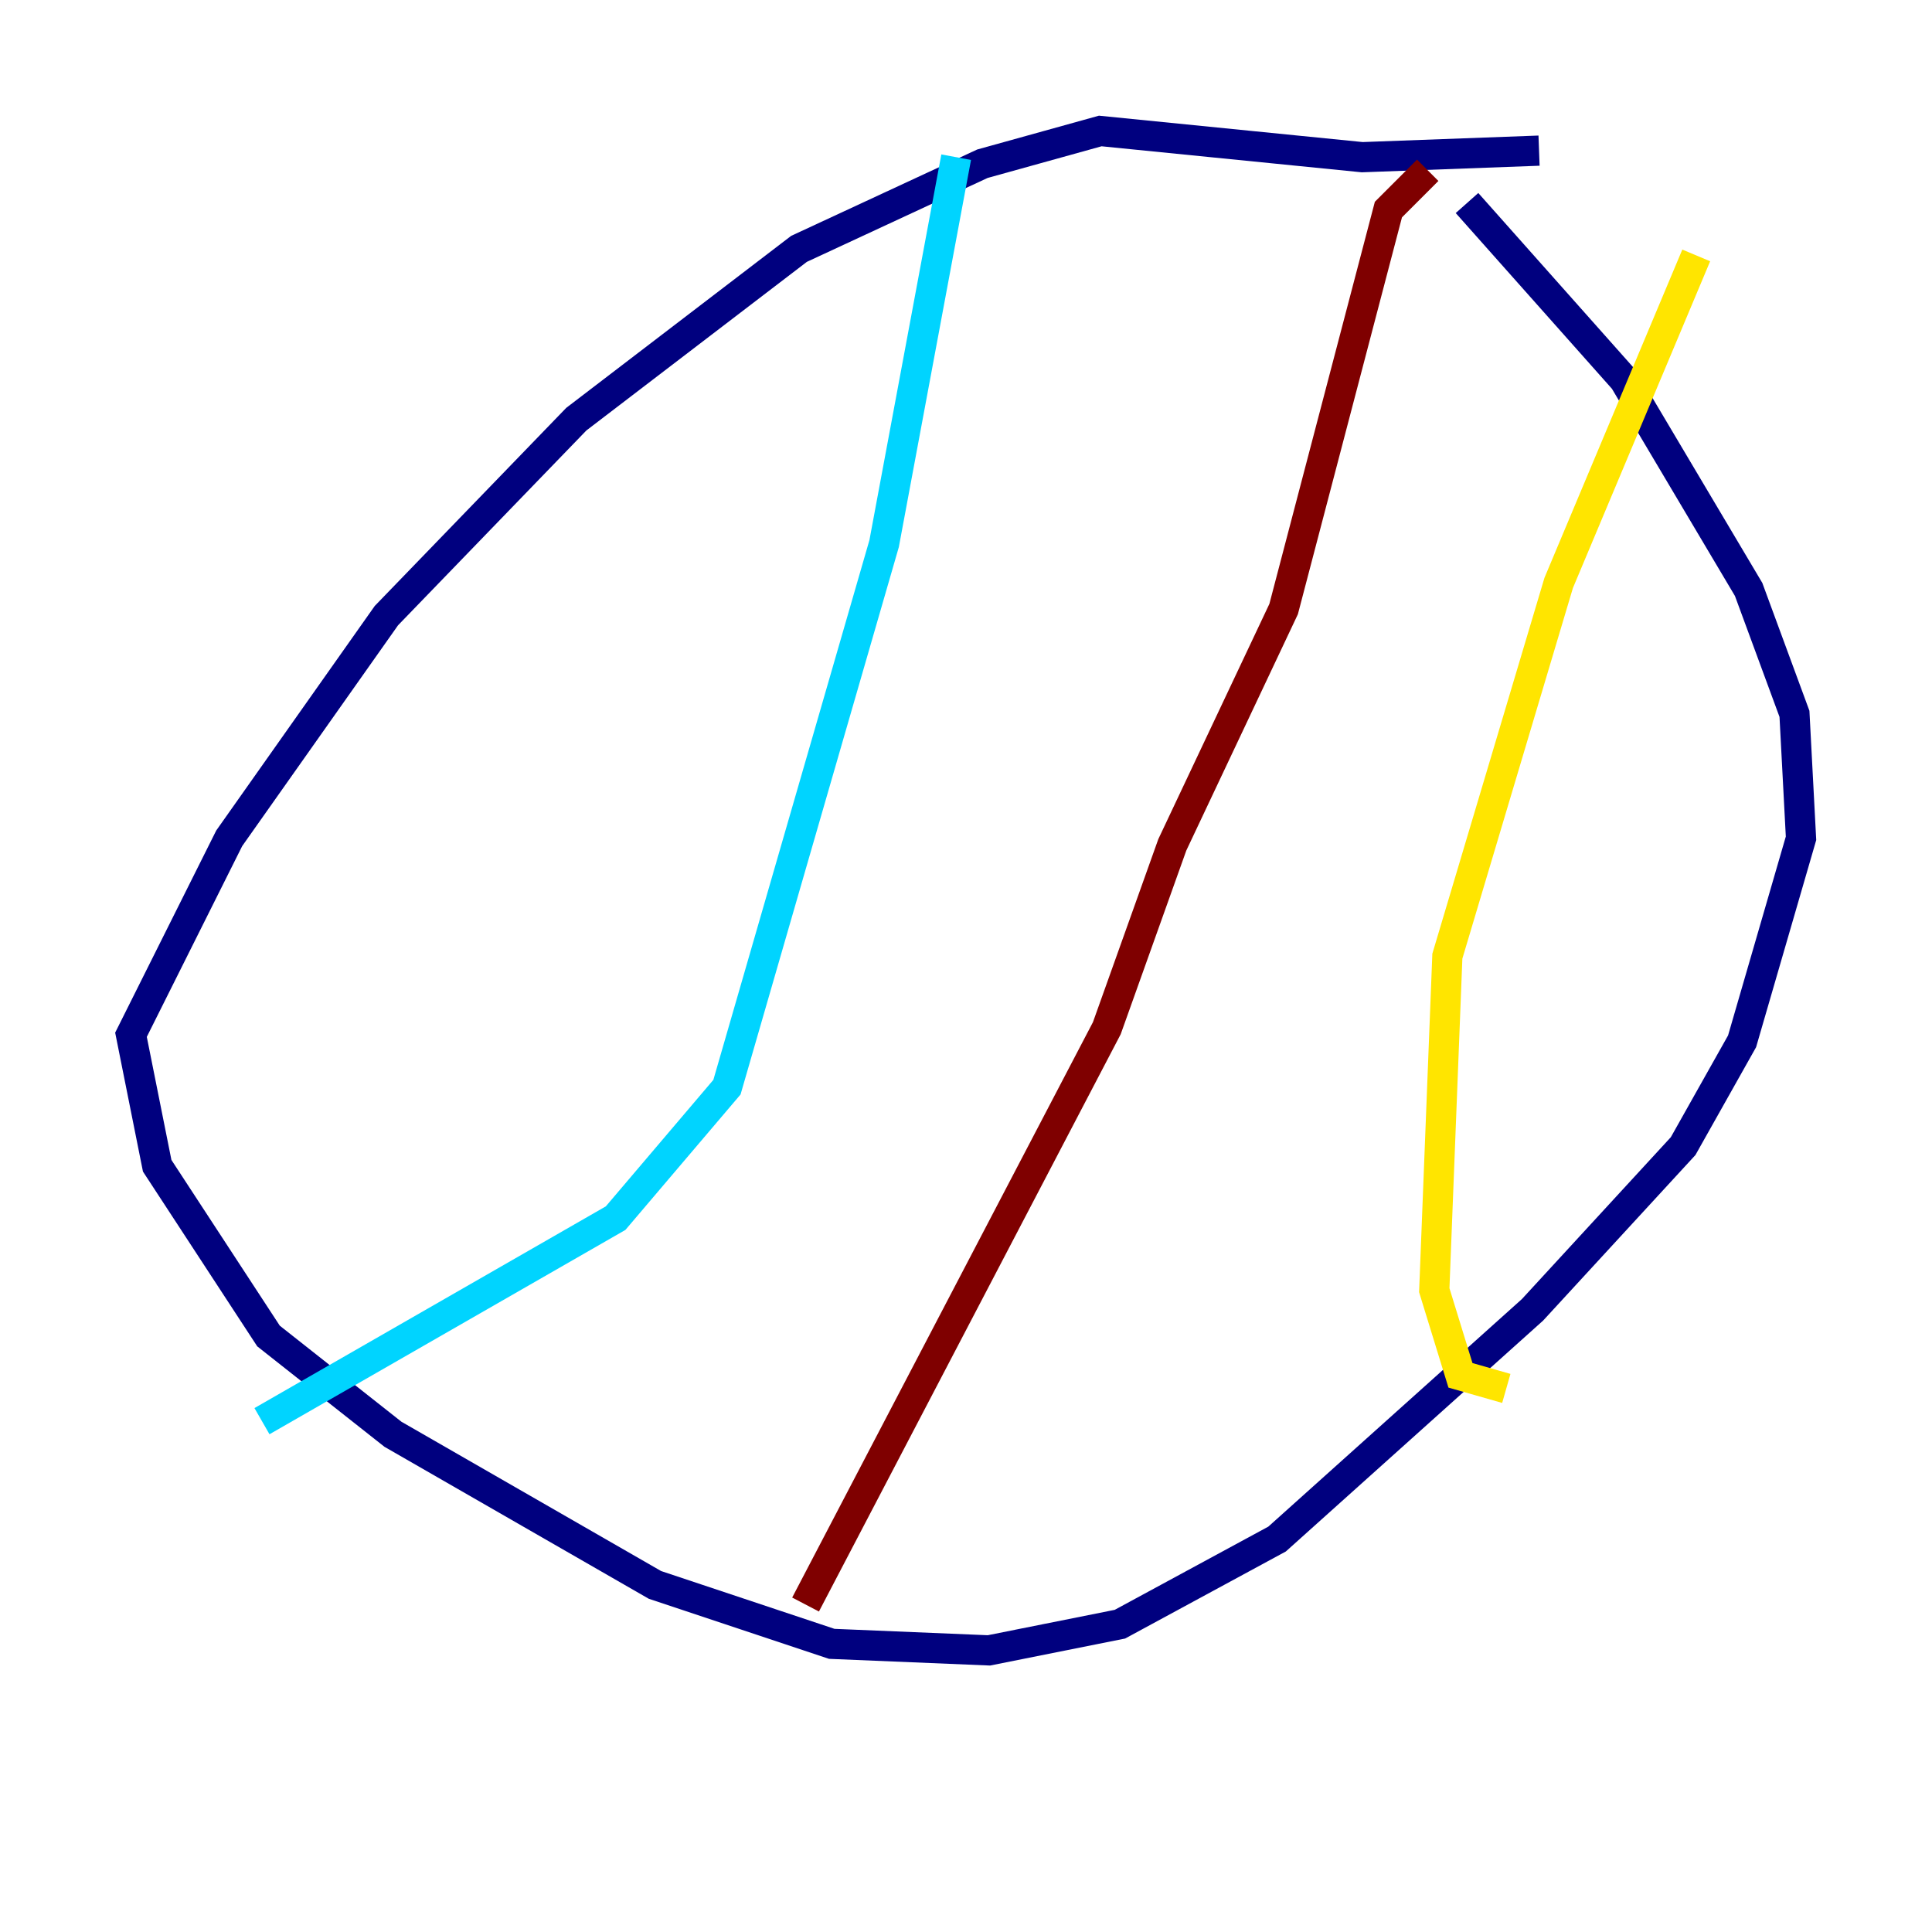 <?xml version="1.0" encoding="utf-8" ?>
<svg baseProfile="tiny" height="128" version="1.2" viewBox="0,0,128,128" width="128" xmlns="http://www.w3.org/2000/svg" xmlns:ev="http://www.w3.org/2001/xml-events" xmlns:xlink="http://www.w3.org/1999/xlink"><defs /><polyline fill="none" points="101.966,9.98 90.251,10.414 72.895,8.678 65.085,10.848 52.936,16.488 38.183,27.77 25.6,40.786 15.186,55.539 8.678,68.556 10.414,77.234 17.79,88.515 26.034,95.024 43.39,105.003 55.105,108.909 65.519,109.342 74.197,107.607 84.61,101.966 101.532,86.78 111.512,75.932 115.417,68.99 119.322,55.539 118.888,47.295 115.851,39.051 107.607,25.166 97.193,13.451" stroke="#00007f" stroke-width="2" /><polyline fill="none" points="63.349,10.414 58.576,36.014 48.163,72.027 40.786,80.705 17.356,94.156" stroke="#00d4ff" stroke-width="2" /><polyline fill="none" points="112.38,16.922 103.268,38.617 95.891,63.349 95.024,85.478 96.759,91.119 99.797,91.986" stroke="#ffe500" stroke-width="2" /><polyline fill="none" points="94.59,11.281 91.986,13.885 85.044,40.352 77.668,55.973 73.329,68.122 53.37,106.305" stroke="#7f0000" stroke-width="2" /></svg>